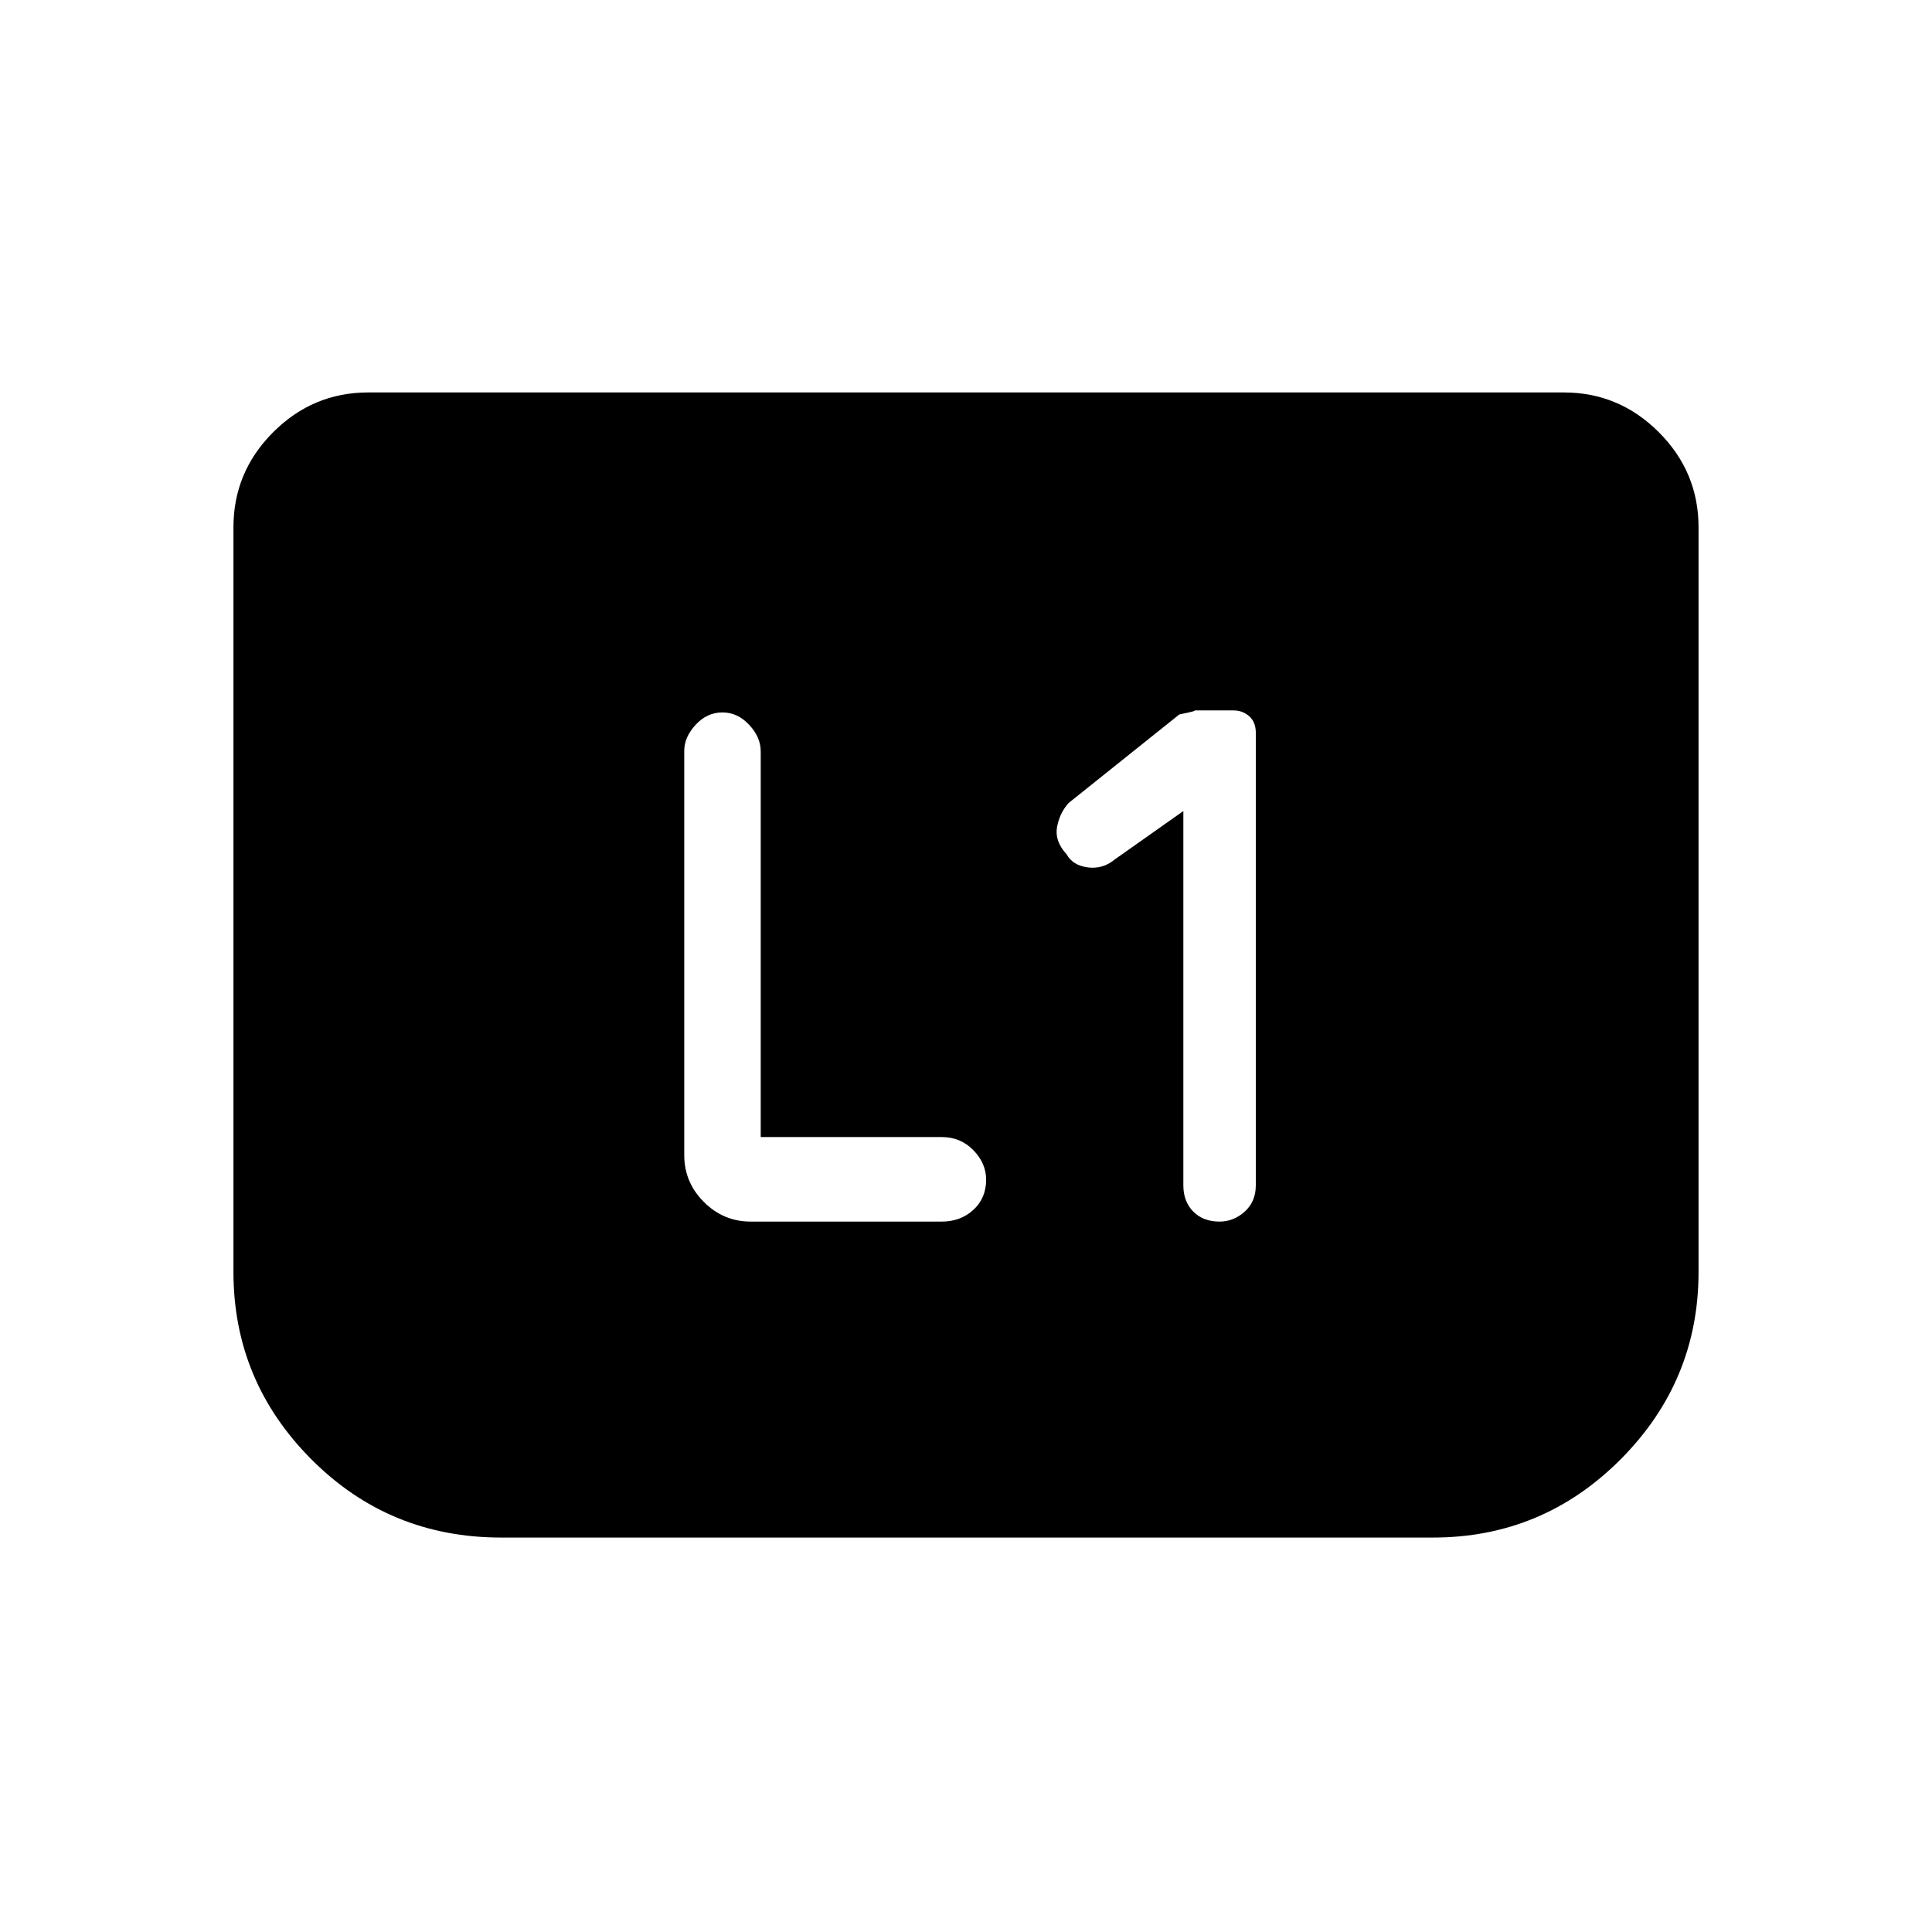 <svg xmlns="http://www.w3.org/2000/svg" height="48" viewBox="0 -960 960 960" width="48"><path d="M588-557v186q0 8.07 4.95 13.04 4.94 4.96 13 4.96 7.05 0 12.55-4.96 5.5-4.97 5.5-13.04v-224.94q0-5.24-3.25-8.15t-7.93-2.91H593q3 0-7 2l-55 44q-4.55 5.08-5.77 12.04Q524-542 530-535.5q3 5.5 10.5 6.5t13.5-4l34-24ZM378-395v-191.64q0-7.06-5.75-13.21Q366.5-606 359-606q-7.7 0-13.35 6.15Q340-593.7 340-587v201q0 13.5 9.75 23.25T373-353h95q9.28 0 15.64-5.81 6.36-5.8 6.36-15 0-8.19-6.36-14.69T468-395h-90Zm466-303v370q0 54.26-38.72 93.13T712-196H249q-55.56 0-94.28-38.87T116-328v-370q0-27.5 19.75-47.25T183-765h594q27.5 0 47.25 19.75T844-698Z"/></svg>